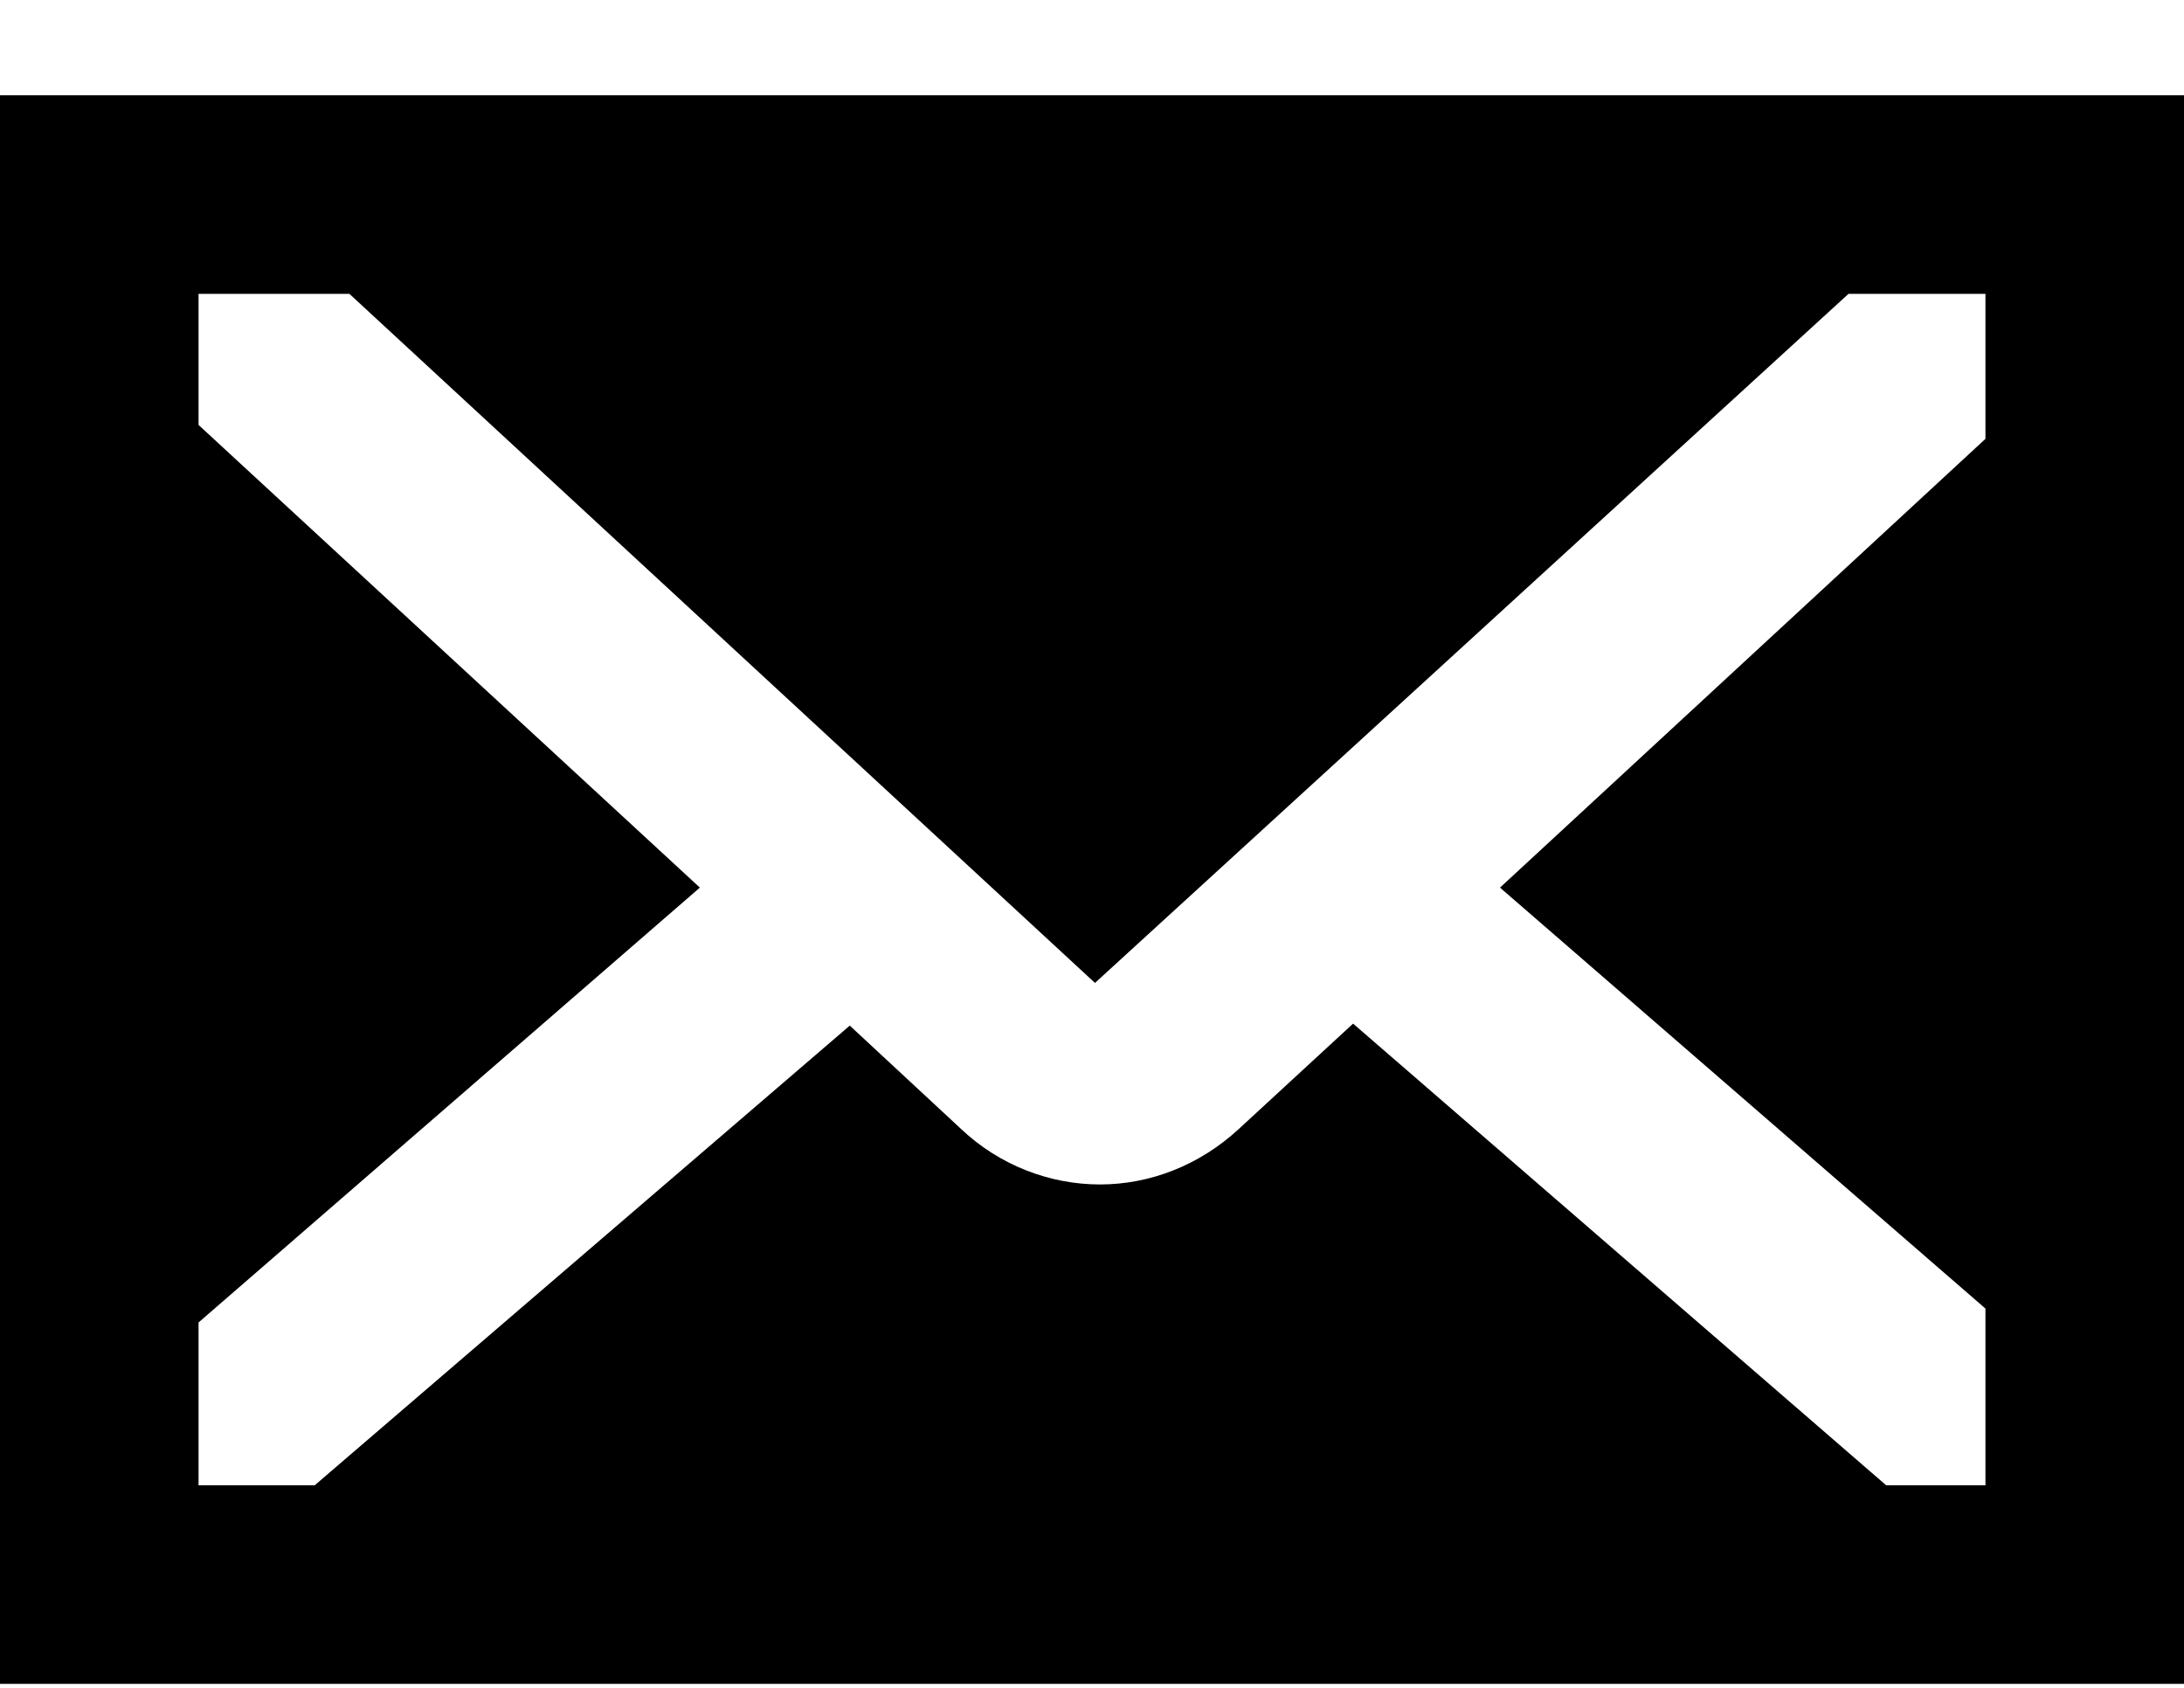 <svg width="22" height="17" viewBox="0 0 22 17" fill="none" xmlns="http://www.w3.org/2000/svg">
<path d="M0 0.96V16.96H22V0.96H0ZM20 4.42L15.11 8.94L20 13.18V14.96H19L13.63 10.31L12.48 11.37C12.08 11.74 11.58 11.93 11.08 11.93C10.58 11.93 10.07 11.74 9.68 11.37L8.56 10.33L3.17 14.96H2V13.32L7.05 8.94L2 4.28V2.96H3.52L11.03 9.9L18.62 2.96H20V4.42Z" fill="black"/>
</svg>
